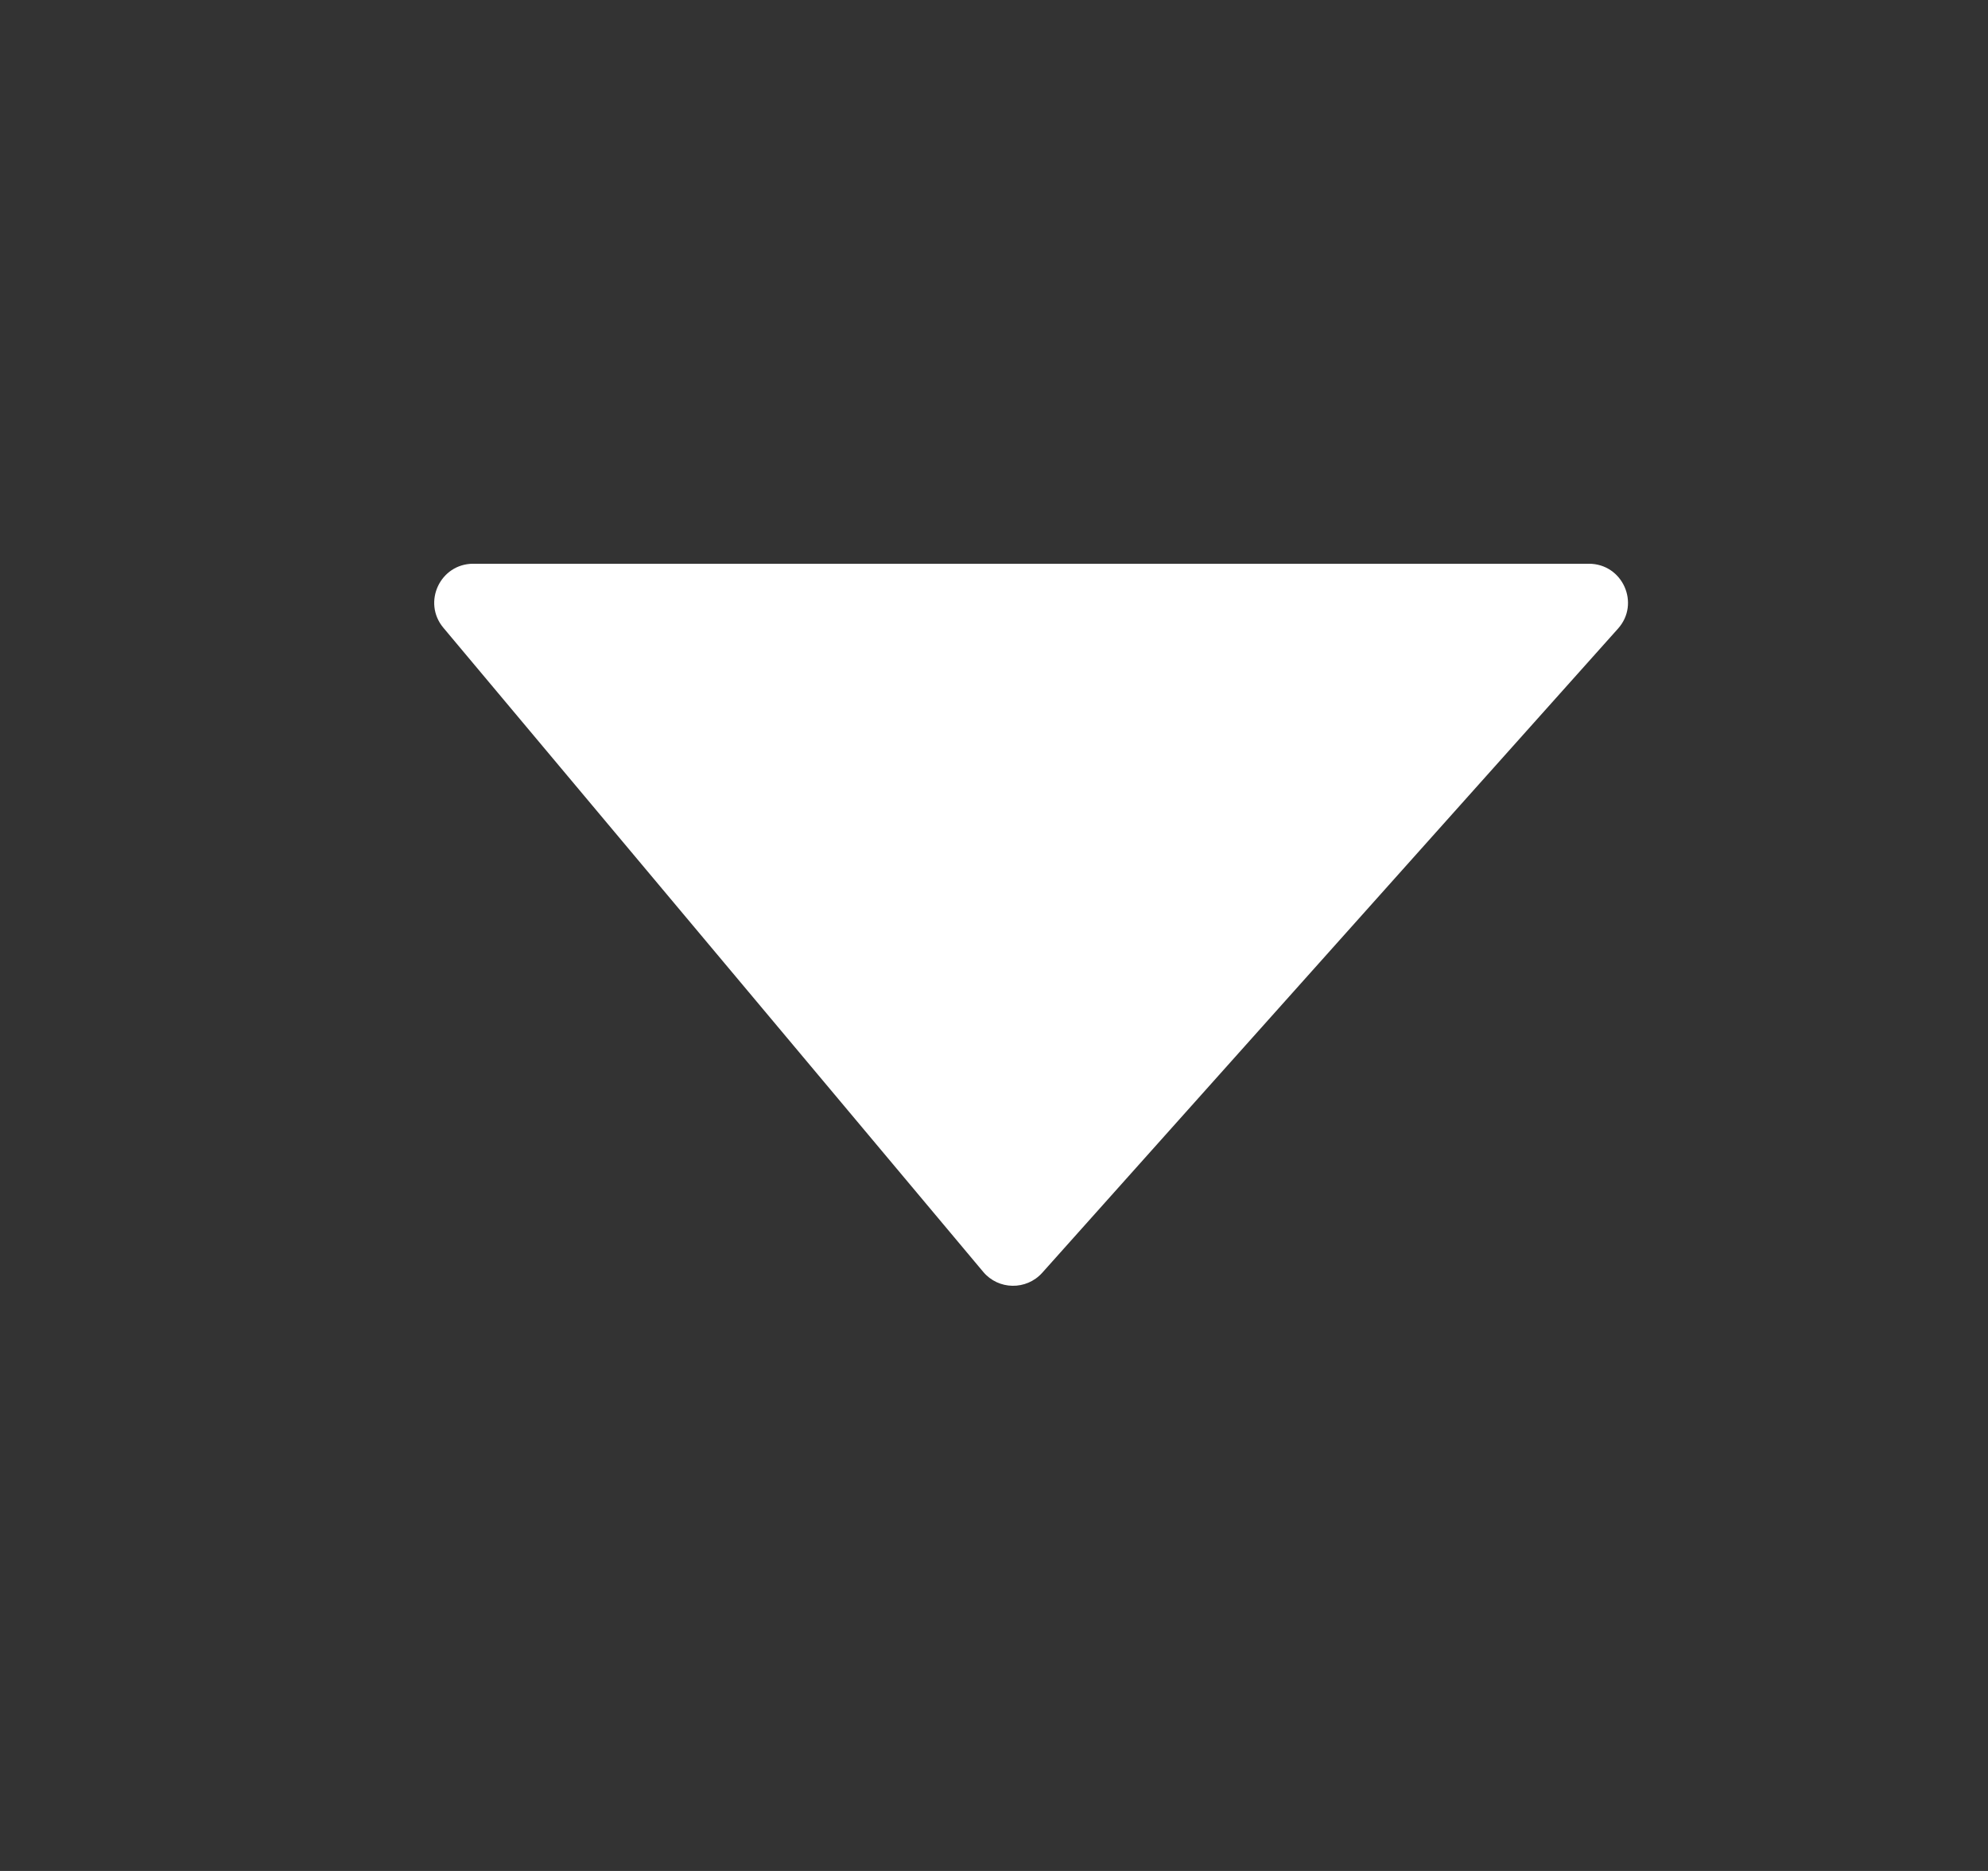 <svg width="17" height="16" viewBox="0 0 17 16" fill="none" xmlns="http://www.w3.org/2000/svg">
<rect x="0" y="0" width="17" height="16" fill="#333333" stroke="none"/>
<path d="M4.047 4.821L13.587 4.821C13.876 4.821 14.028 5.162 13.836 5.376L8.912 10.885C8.776 11.036 8.538 11.032 8.408 10.877L3.791 5.368C3.61 5.151 3.764 4.821 4.047 4.821Z" fill="white"/>
</svg>

